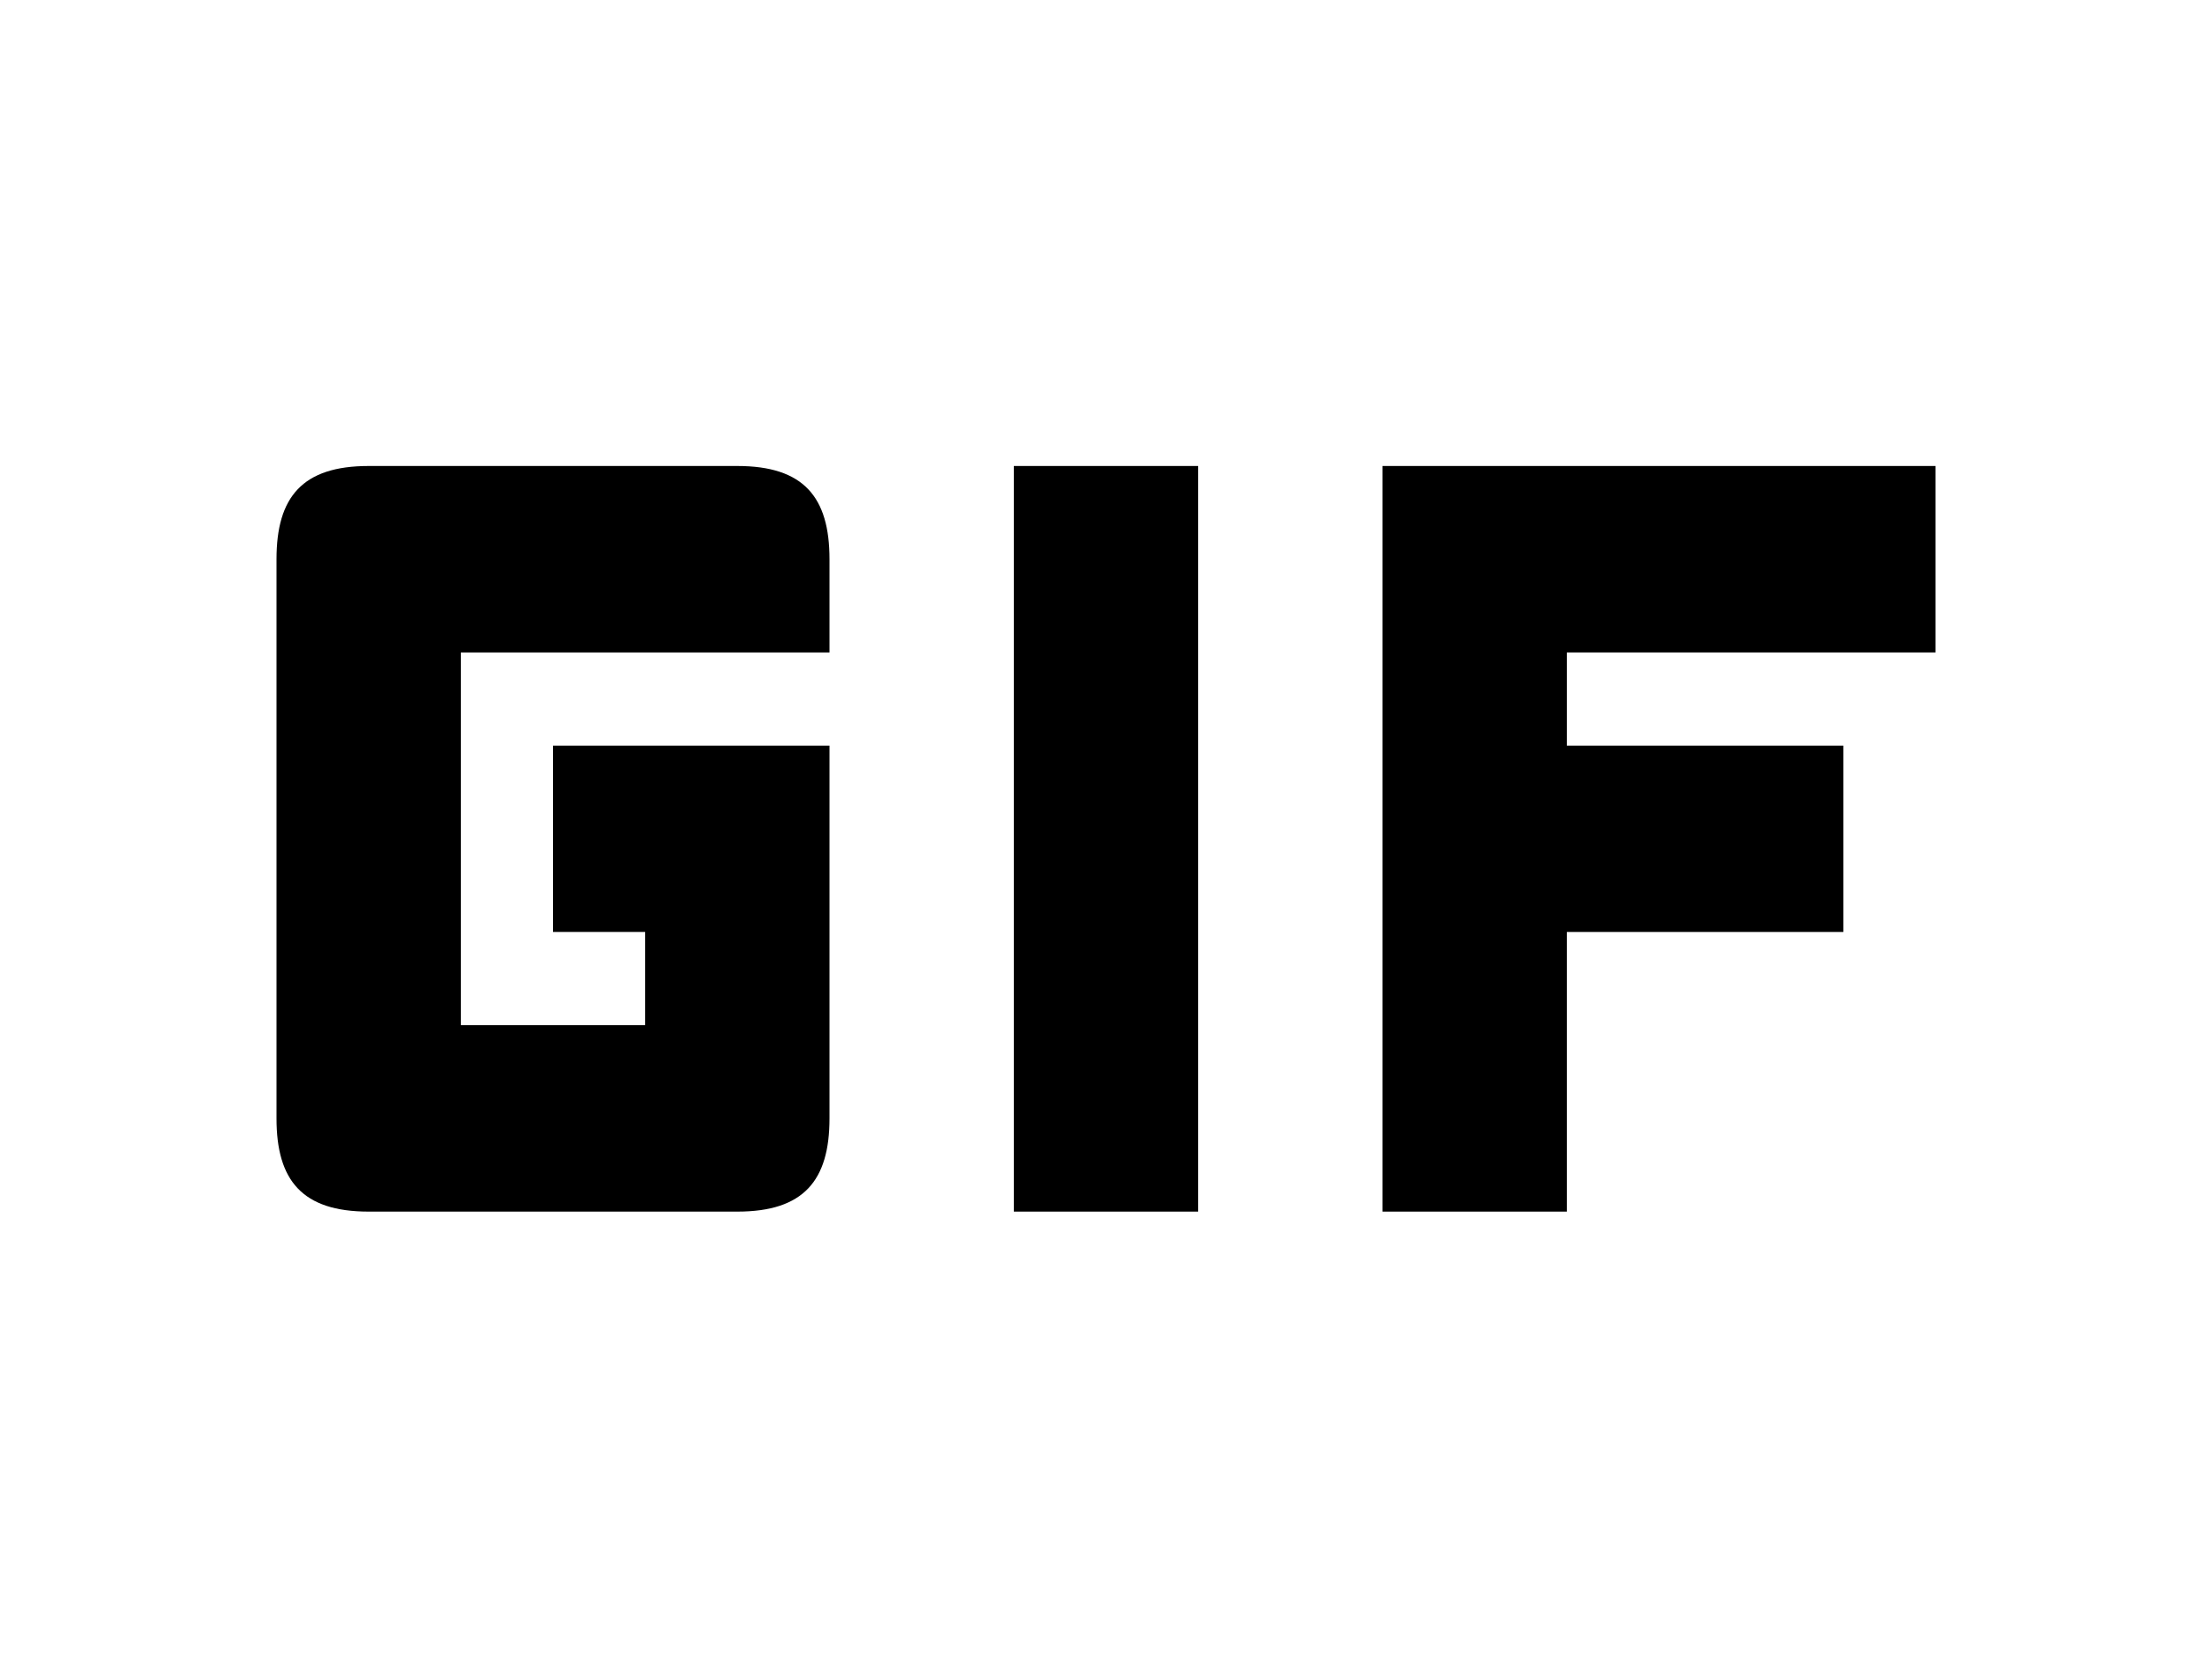 <svg xmlns="http://www.w3.org/2000/svg" viewBox="0 0 29 22" comment="discasset/1.2">
    
    <g>
        <rect width="undefined" height="undefined" fill="B9BBBE" fillOpacity=".8" rx="3"/>
        <polygon fill="B9BBBE" points="13.292 6.111 15.708 6.111 15.708 15.889 13.292 15.889"/>
        <path fill="B9BBBE" d="M9.667,6.111 L4.833,6.111 C3.963,6.111 3.625,6.519 3.625,7.333 L3.625,14.667 C3.625,15.481 3.963,15.889 4.833,15.889 L9.667,15.889 C10.537,15.889 10.875,15.481 10.875,14.667 L10.875,9.778 L7.25,9.778 L7.25,12.222 L8.458,12.222 L8.458,13.444 L6.042,13.444 L6.042,8.556 L10.875,8.556 L10.875,7.333 C10.875,6.519 10.537,6.111 9.667,6.111 Z"/>
        <polygon fill="B9BBBE" points="25.375 8.556 25.375 6.111 18.125 6.111 18.125 15.889 20.542 15.889 20.542 12.222 24.167 12.222 24.167 9.778 20.542 9.778 20.542 8.556"/>
    </g>
</svg>